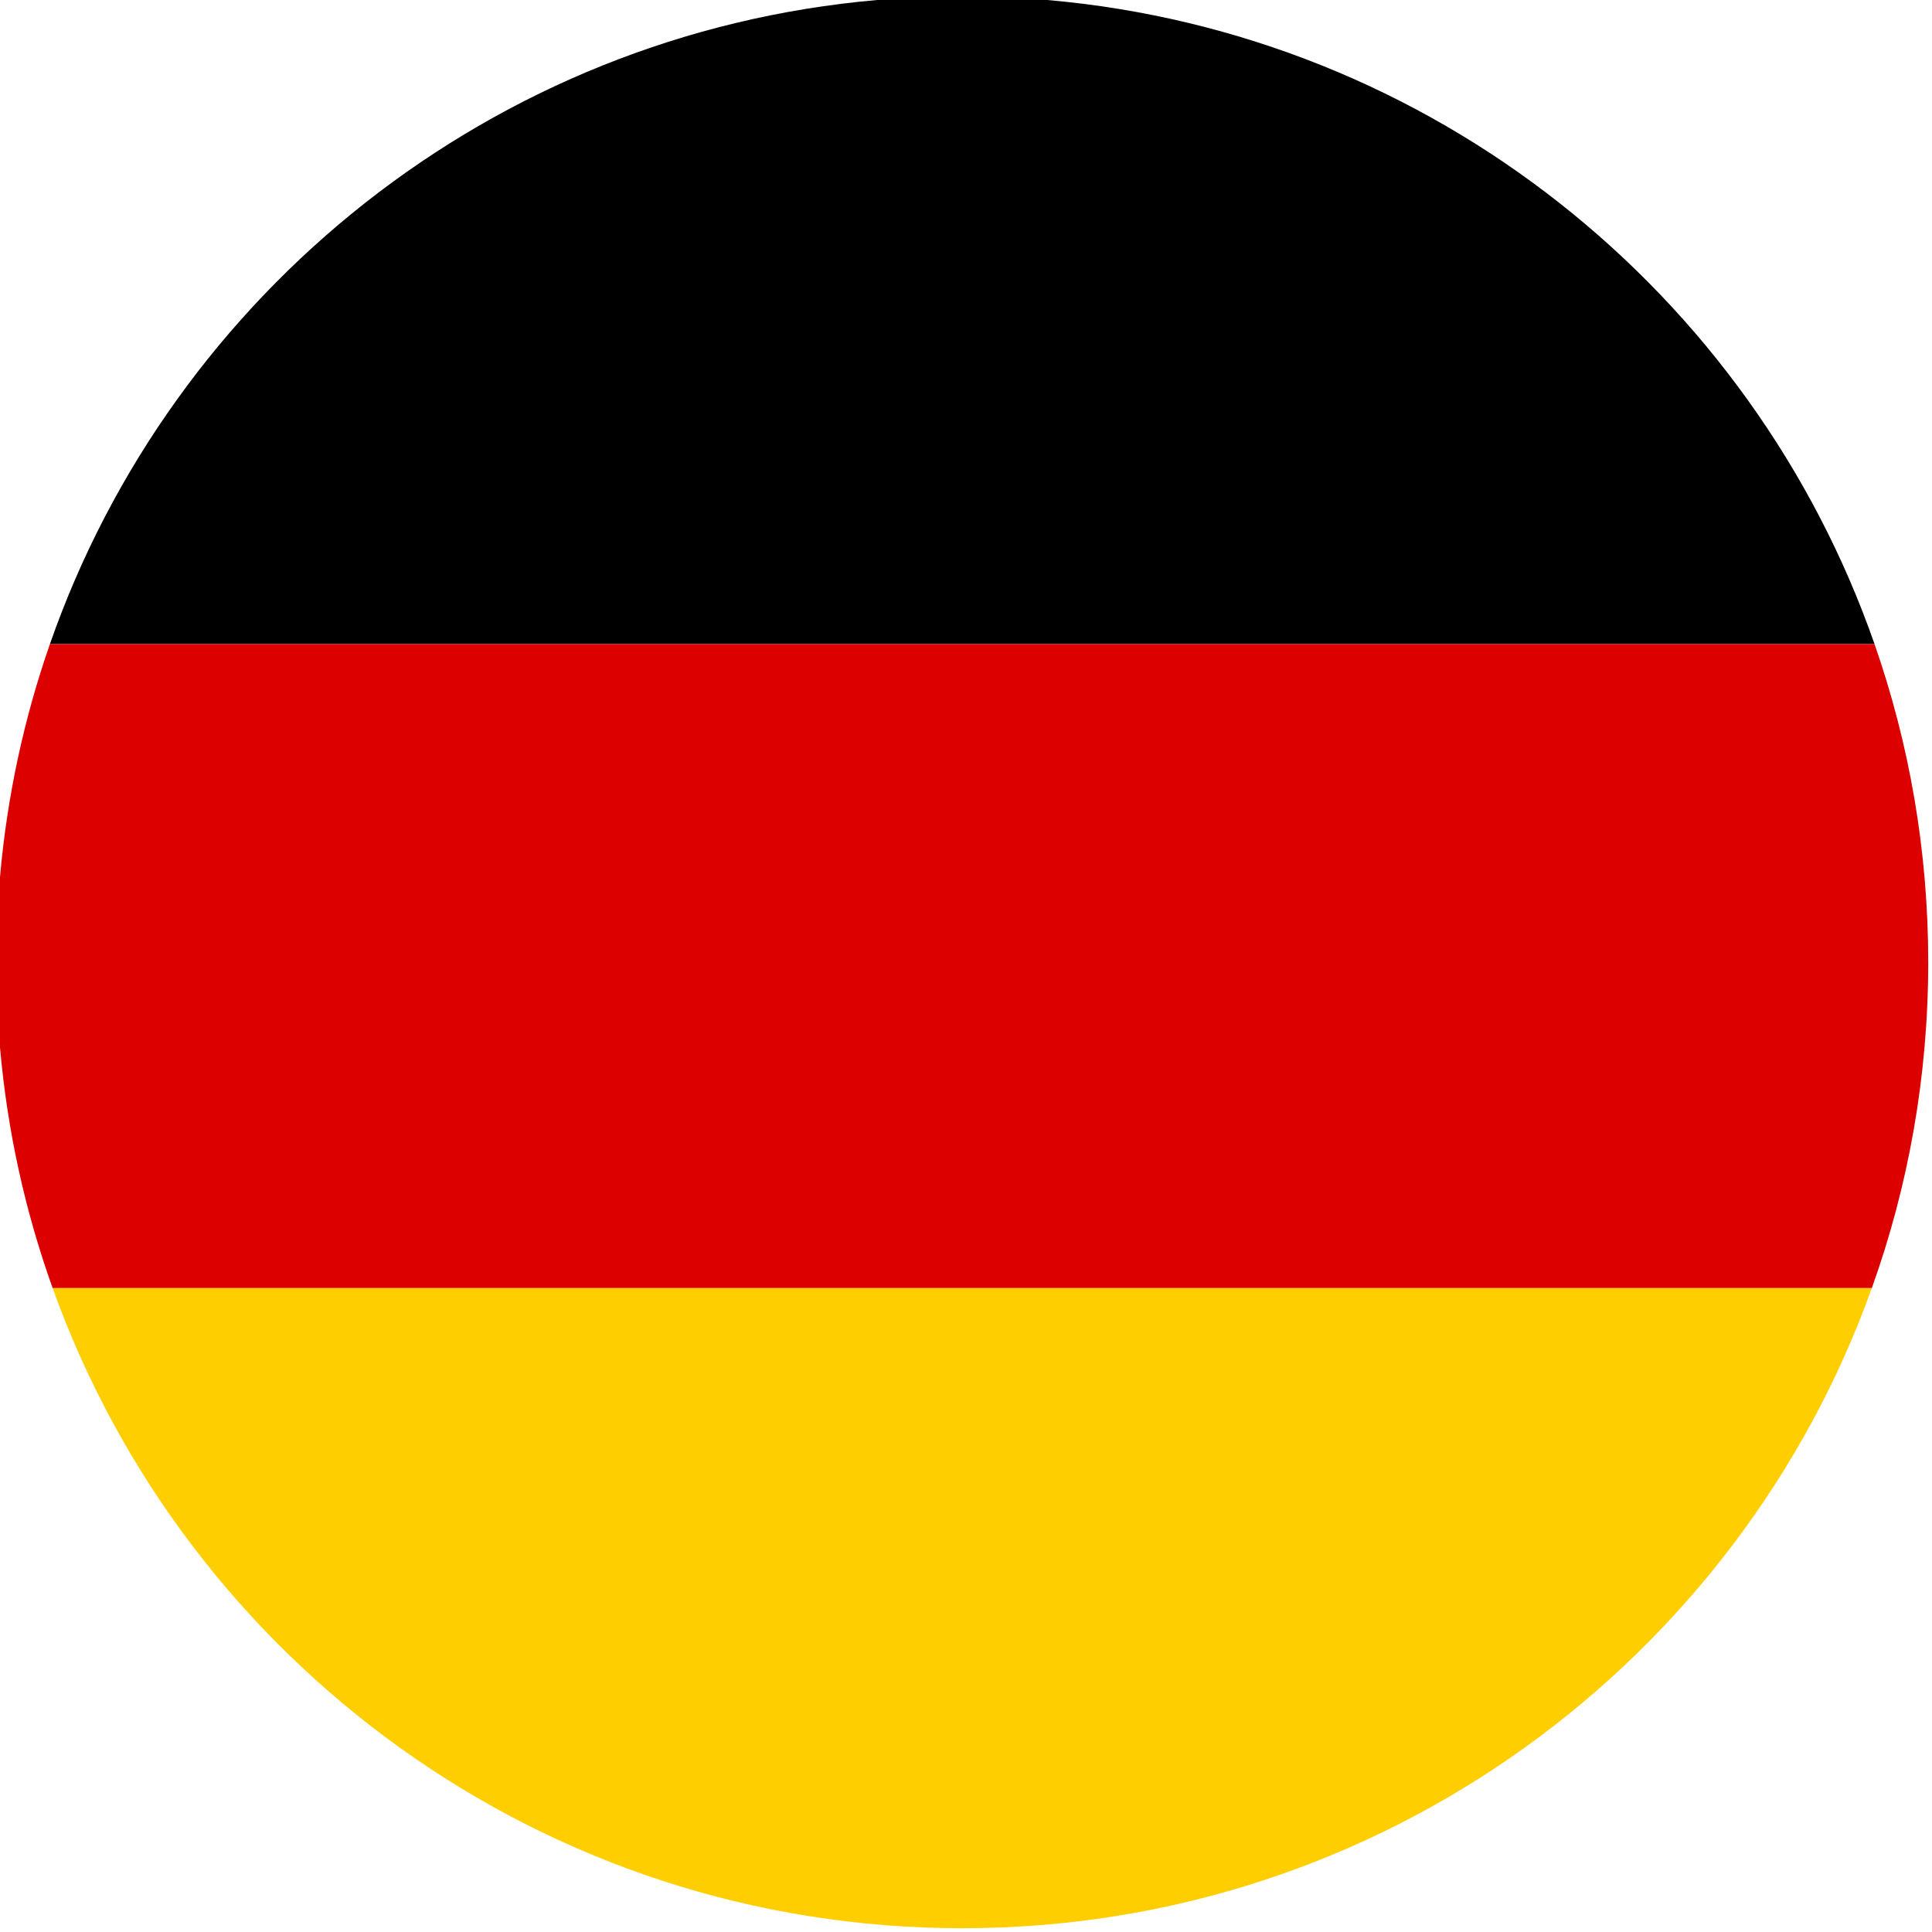 <?xml version="1.0" encoding="utf-8"?>
<!-- Generator: Adobe Illustrator 16.0.0, SVG Export Plug-In . SVG Version: 6.00 Build 0)  -->
<!DOCTYPE svg PUBLIC "-//W3C//DTD SVG 1.1 Basic//EN" "http://www.w3.org/Graphics/SVG/1.1/DTD/svg11-basic.dtd">
<svg version="1.1" baseProfile="basic" id="Layer_1"
	 xmlns="http://www.w3.org/2000/svg" xmlns:xlink="http://www.w3.org/1999/xlink" x="0px" y="0px" width="512px" height="512px"
	 viewBox="0 0 512 512" xml:space="preserve">
<g>
	<path fill="#FFCE00" d="M255,511c111.086,0,205.632-70.761,241.059-169.662H13.941C49.368,440.239,143.915,511,255,511z"/>
	<path d="M13.234,170.67h483.532C464.275,77.514,379.477,8.898,277.552,0h-45.104C130.523,8.898,45.725,77.514,13.234,170.67z"/>
	<path fill="#DD0000" d="M0,232.448v45.104c1.938,22.195,6.702,43.578,13.941,63.786h482.118C505.722,314.362,511,285.299,511,255
		c0-29.549-5.023-57.921-14.234-84.33H13.234C6.393,190.285,1.874,210.986,0,232.448z"/>
</g>
</svg>
